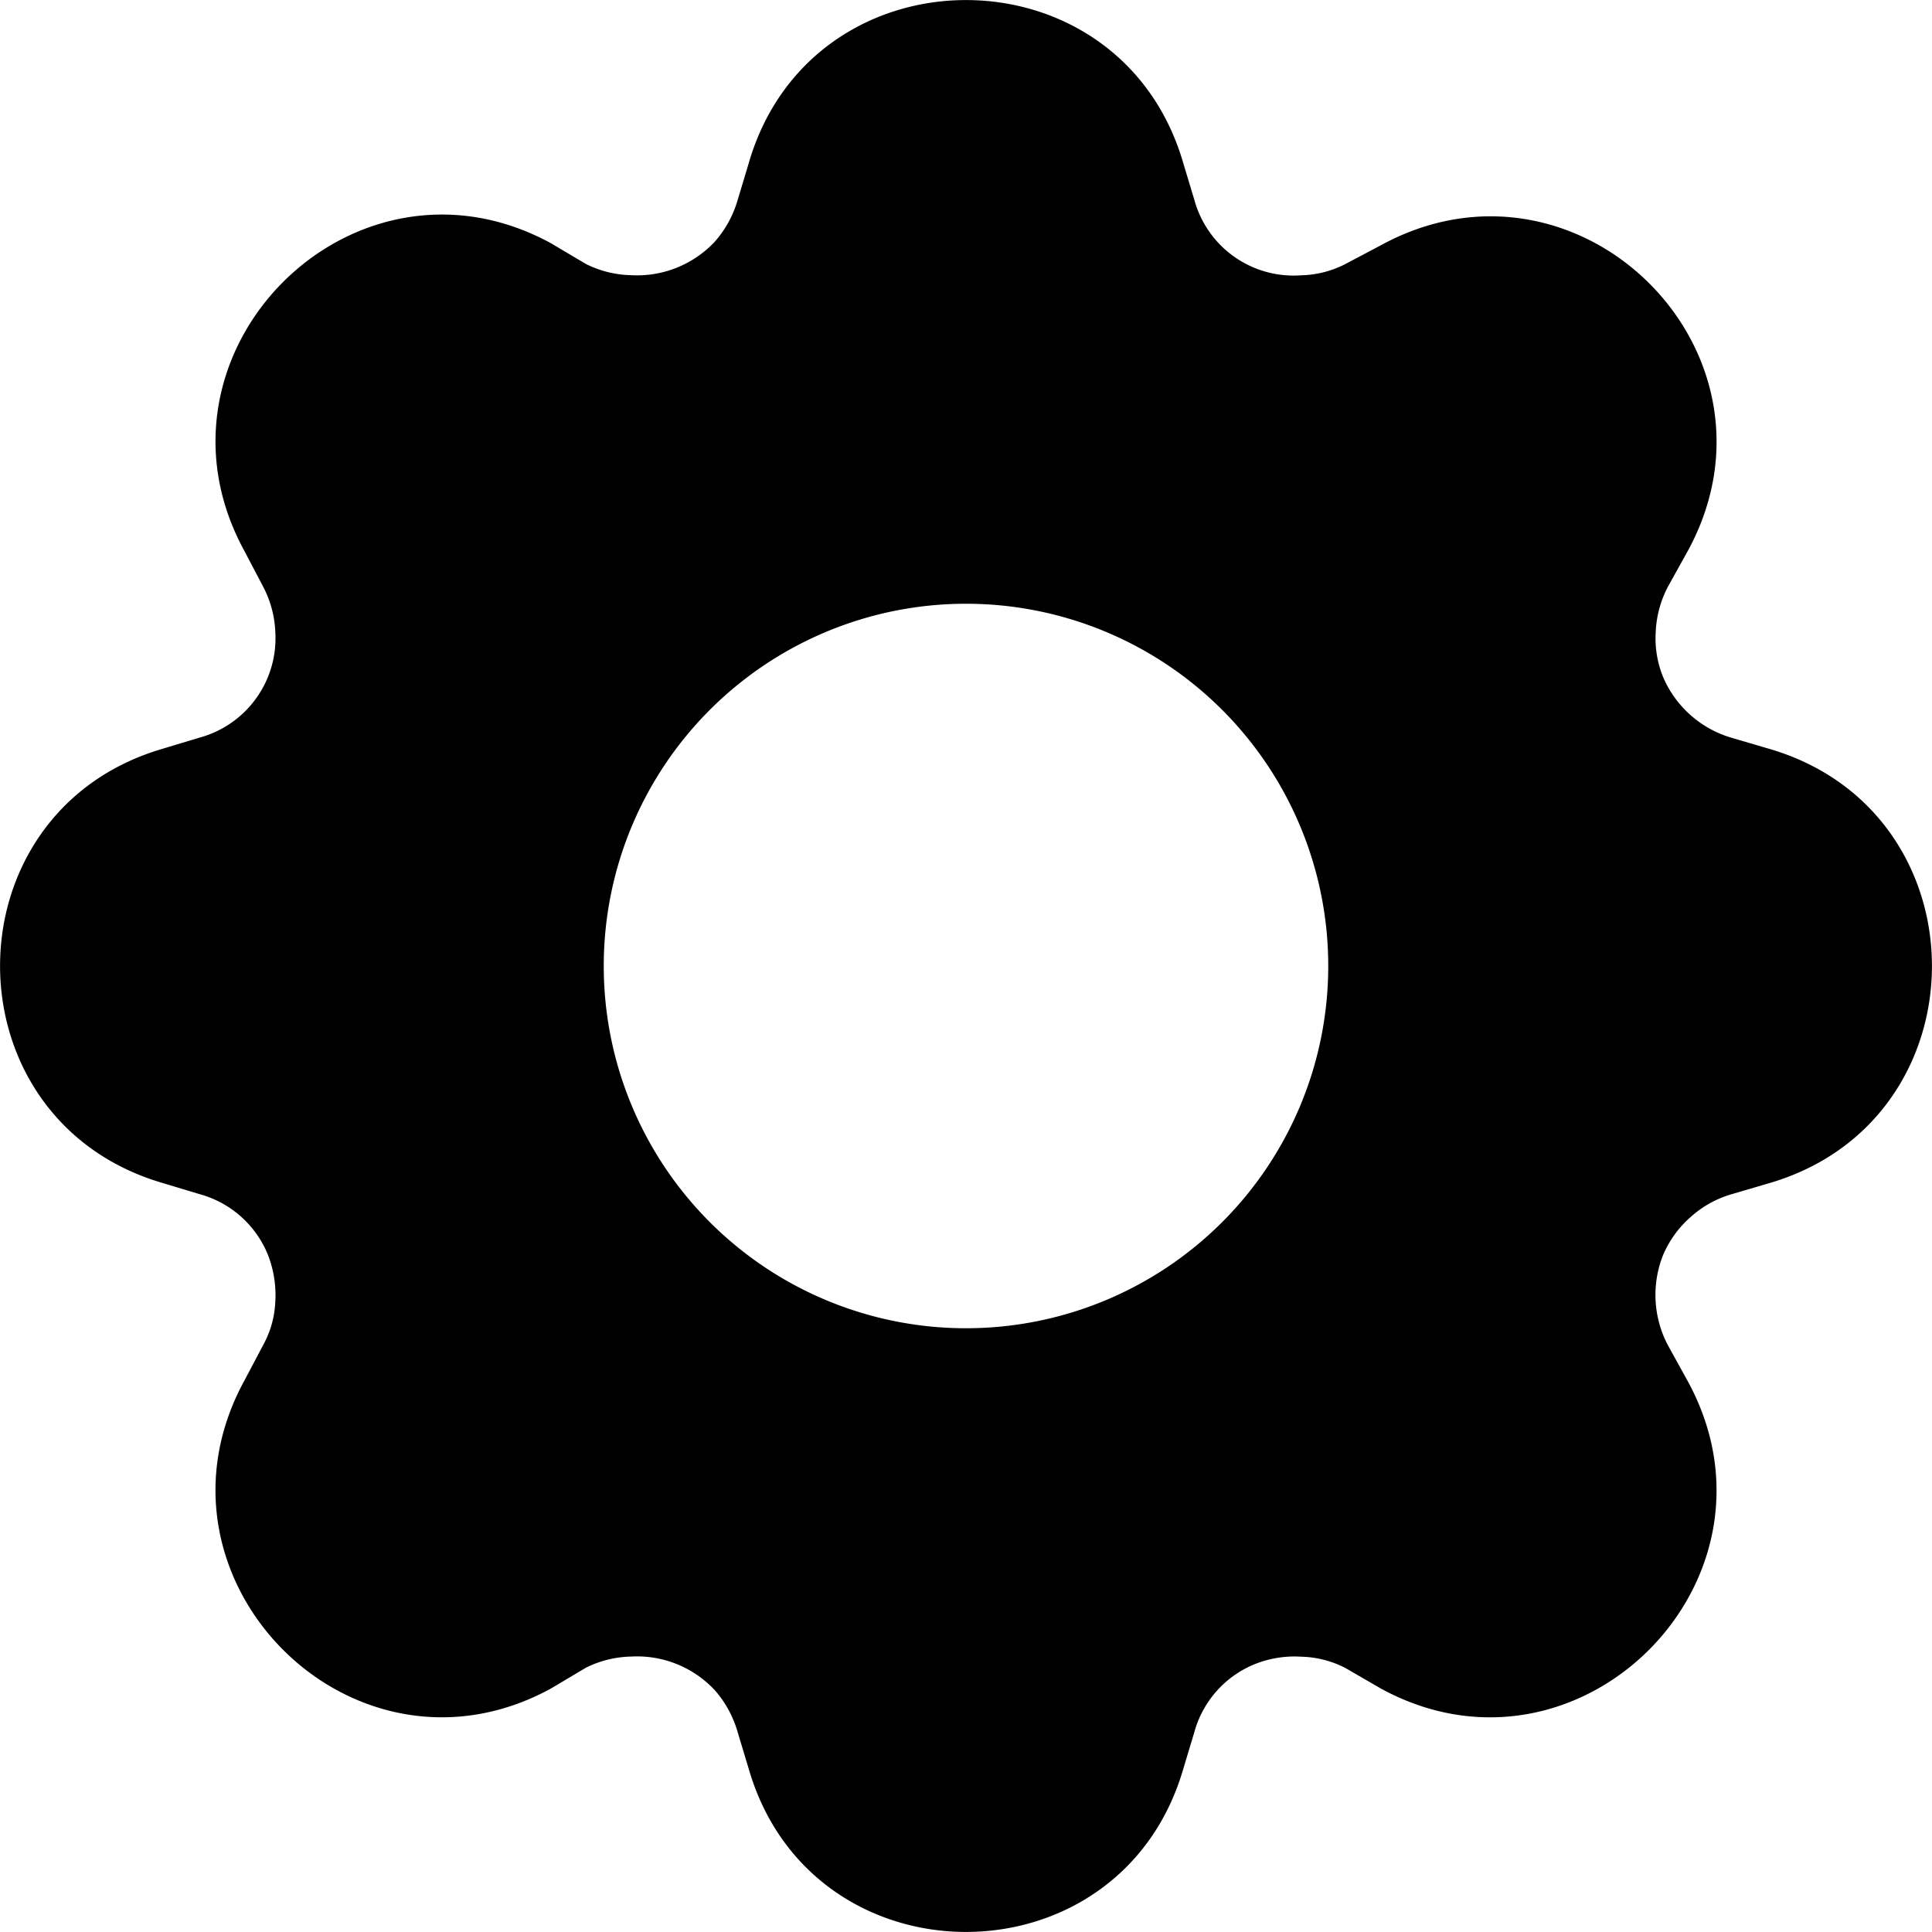 <svg xmlns="http://www.w3.org/2000/svg" width="16" height="16" fill="currentColor" viewBox="0 0 16 16">
  <path fill-rule="evenodd" d="M6.203 1.343c.527-1.79 3.067-1.79 3.594 0l.094.312a.852.852 0 0 0 .883.625.842.842 0 0 0 .367-.093l.297-.157c1.64-.893 3.433.892 2.54 2.532l-.165.297a.885.885 0 0 0-.101.375.848.848 0 0 0 .062.375.887.887 0 0 0 .563.5l.32.094c1.79.527 1.79 3.067 0 3.594l-.32.094a.868.868 0 0 0-.336.188.872.872 0 0 0-.227.312.894.894 0 0 0 .039.75l.164.297c.895 1.64-.899 3.44-2.539 2.547l-.297-.172a.843.843 0 0 0-.367-.093.882.882 0 0 0-.383.062.85.85 0 0 0-.5.563l-.094.312c-.527 1.79-3.067 1.79-3.594 0l-.094-.312A.9.9 0 0 0 5.922 14a.88.88 0 0 0-.696-.281.876.876 0 0 0-.375.093l-.289.172c-1.64.895-3.432-.907-2.54-2.547l.157-.297a.818.818 0 0 0 .101-.36.917.917 0 0 0-.062-.39.852.852 0 0 0-.563-.5l-.312-.094c-1.79-.527-1.79-3.067 0-3.594l.312-.094a.853.853 0 0 0 .625-.875.885.885 0 0 0-.101-.375l-.156-.297c-.894-1.64.899-3.44 2.539-2.547l.29.172a.876.876 0 0 0 .374.093A.882.882 0 0 0 5.921 2a.899.899 0 0 0 .188-.344l.094-.312ZM8 11a3 3 0 1 0 0-6 3 3 0 0 0 0 6Z" clip-rule="evenodd"/>
</svg>
